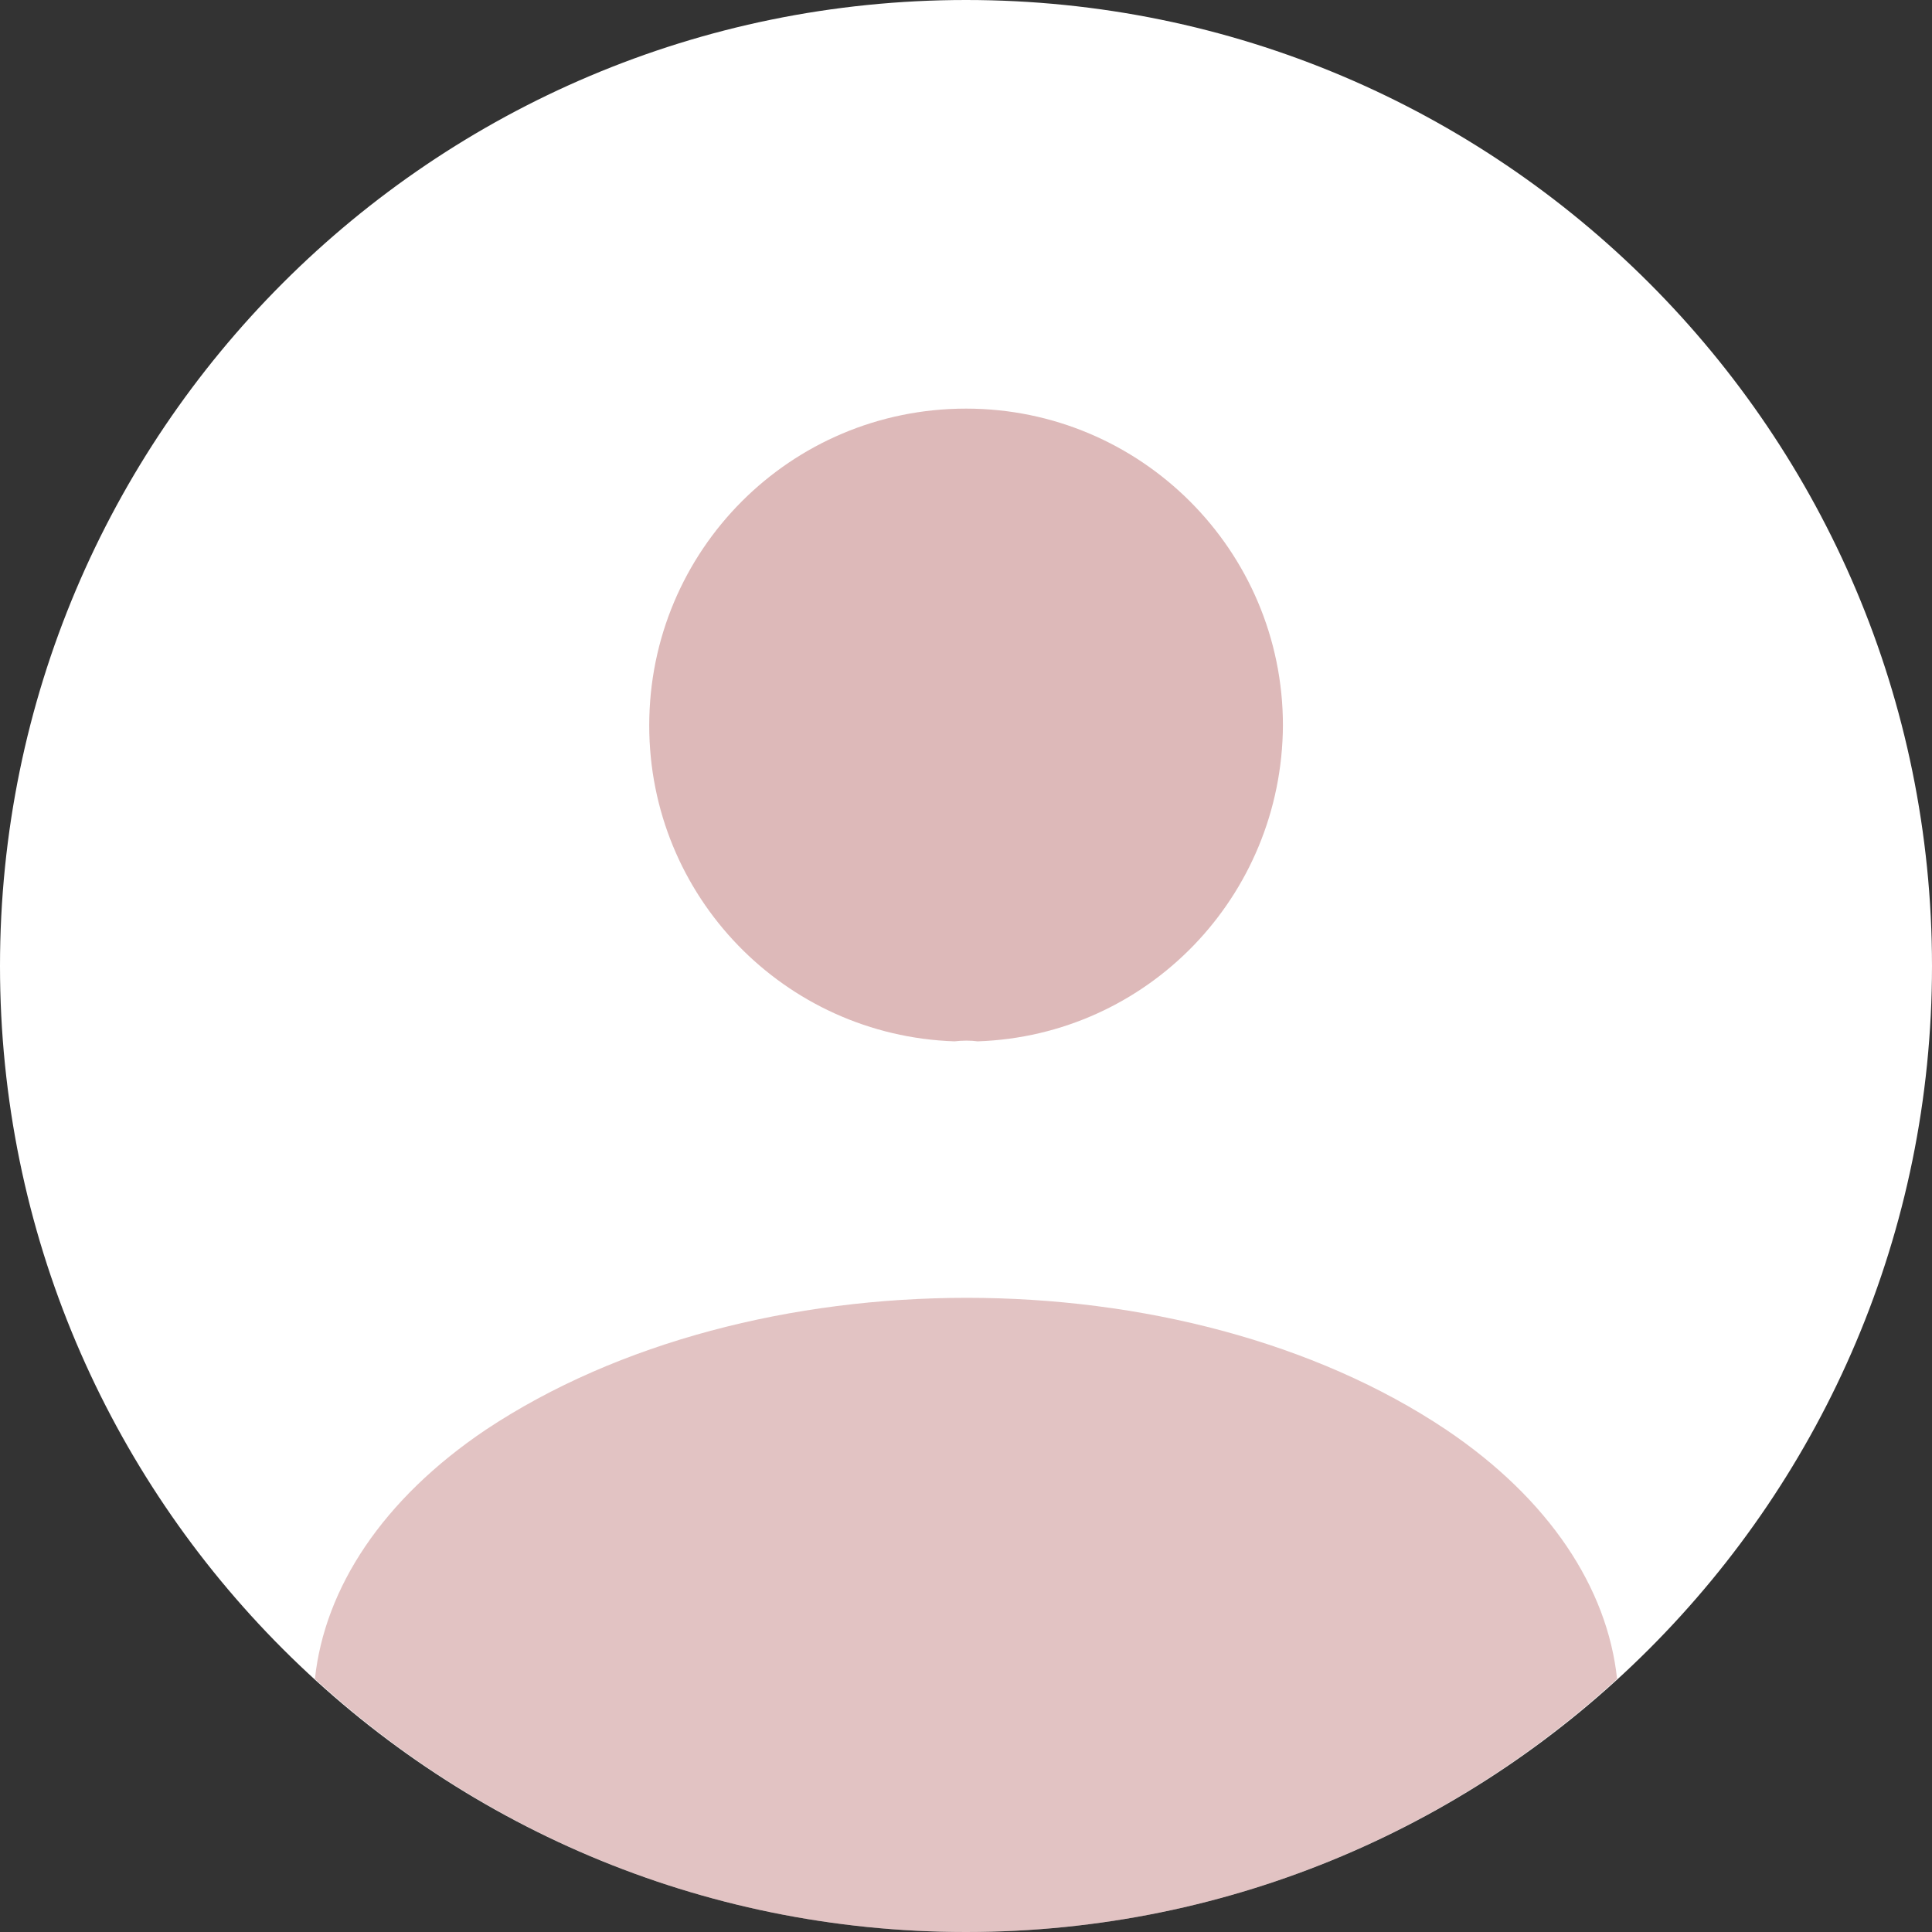 <svg width="26" height="26" viewBox="0 0 26 26" fill="none" xmlns="http://www.w3.org/2000/svg">
<rect x="0" y="0" width="26" height="26" fill="#333333" stroke="none"/>
<path d="M13 26C20.18 26 26 20.18 26 13C26 5.82 20.18 0 13 0C5.82 0 0 5.82 0 13C0 20.18 5.82 26 13 26Z" fill="white"/>
<path opacity="0.4" d="M13.157 14.014C13.066 14.001 12.949 14.001 12.845 14.014C10.557 13.936 8.737 12.064 8.737 9.763C8.737 7.41 10.635 5.499 13.001 5.499C15.354 5.499 17.265 7.41 17.265 9.763C17.252 12.064 15.445 13.936 13.157 14.014Z" fill="#AA5252"/>
<path opacity="0.34" d="M21.762 22.594C19.448 24.713 16.38 26 13 26C9.62 26 6.552 24.713 4.238 22.594C4.368 21.372 5.148 20.176 6.539 19.24C10.101 16.874 15.925 16.874 19.461 19.24C20.852 20.176 21.632 21.372 21.762 22.594Z" fill="#AA5252"/>
</svg>
